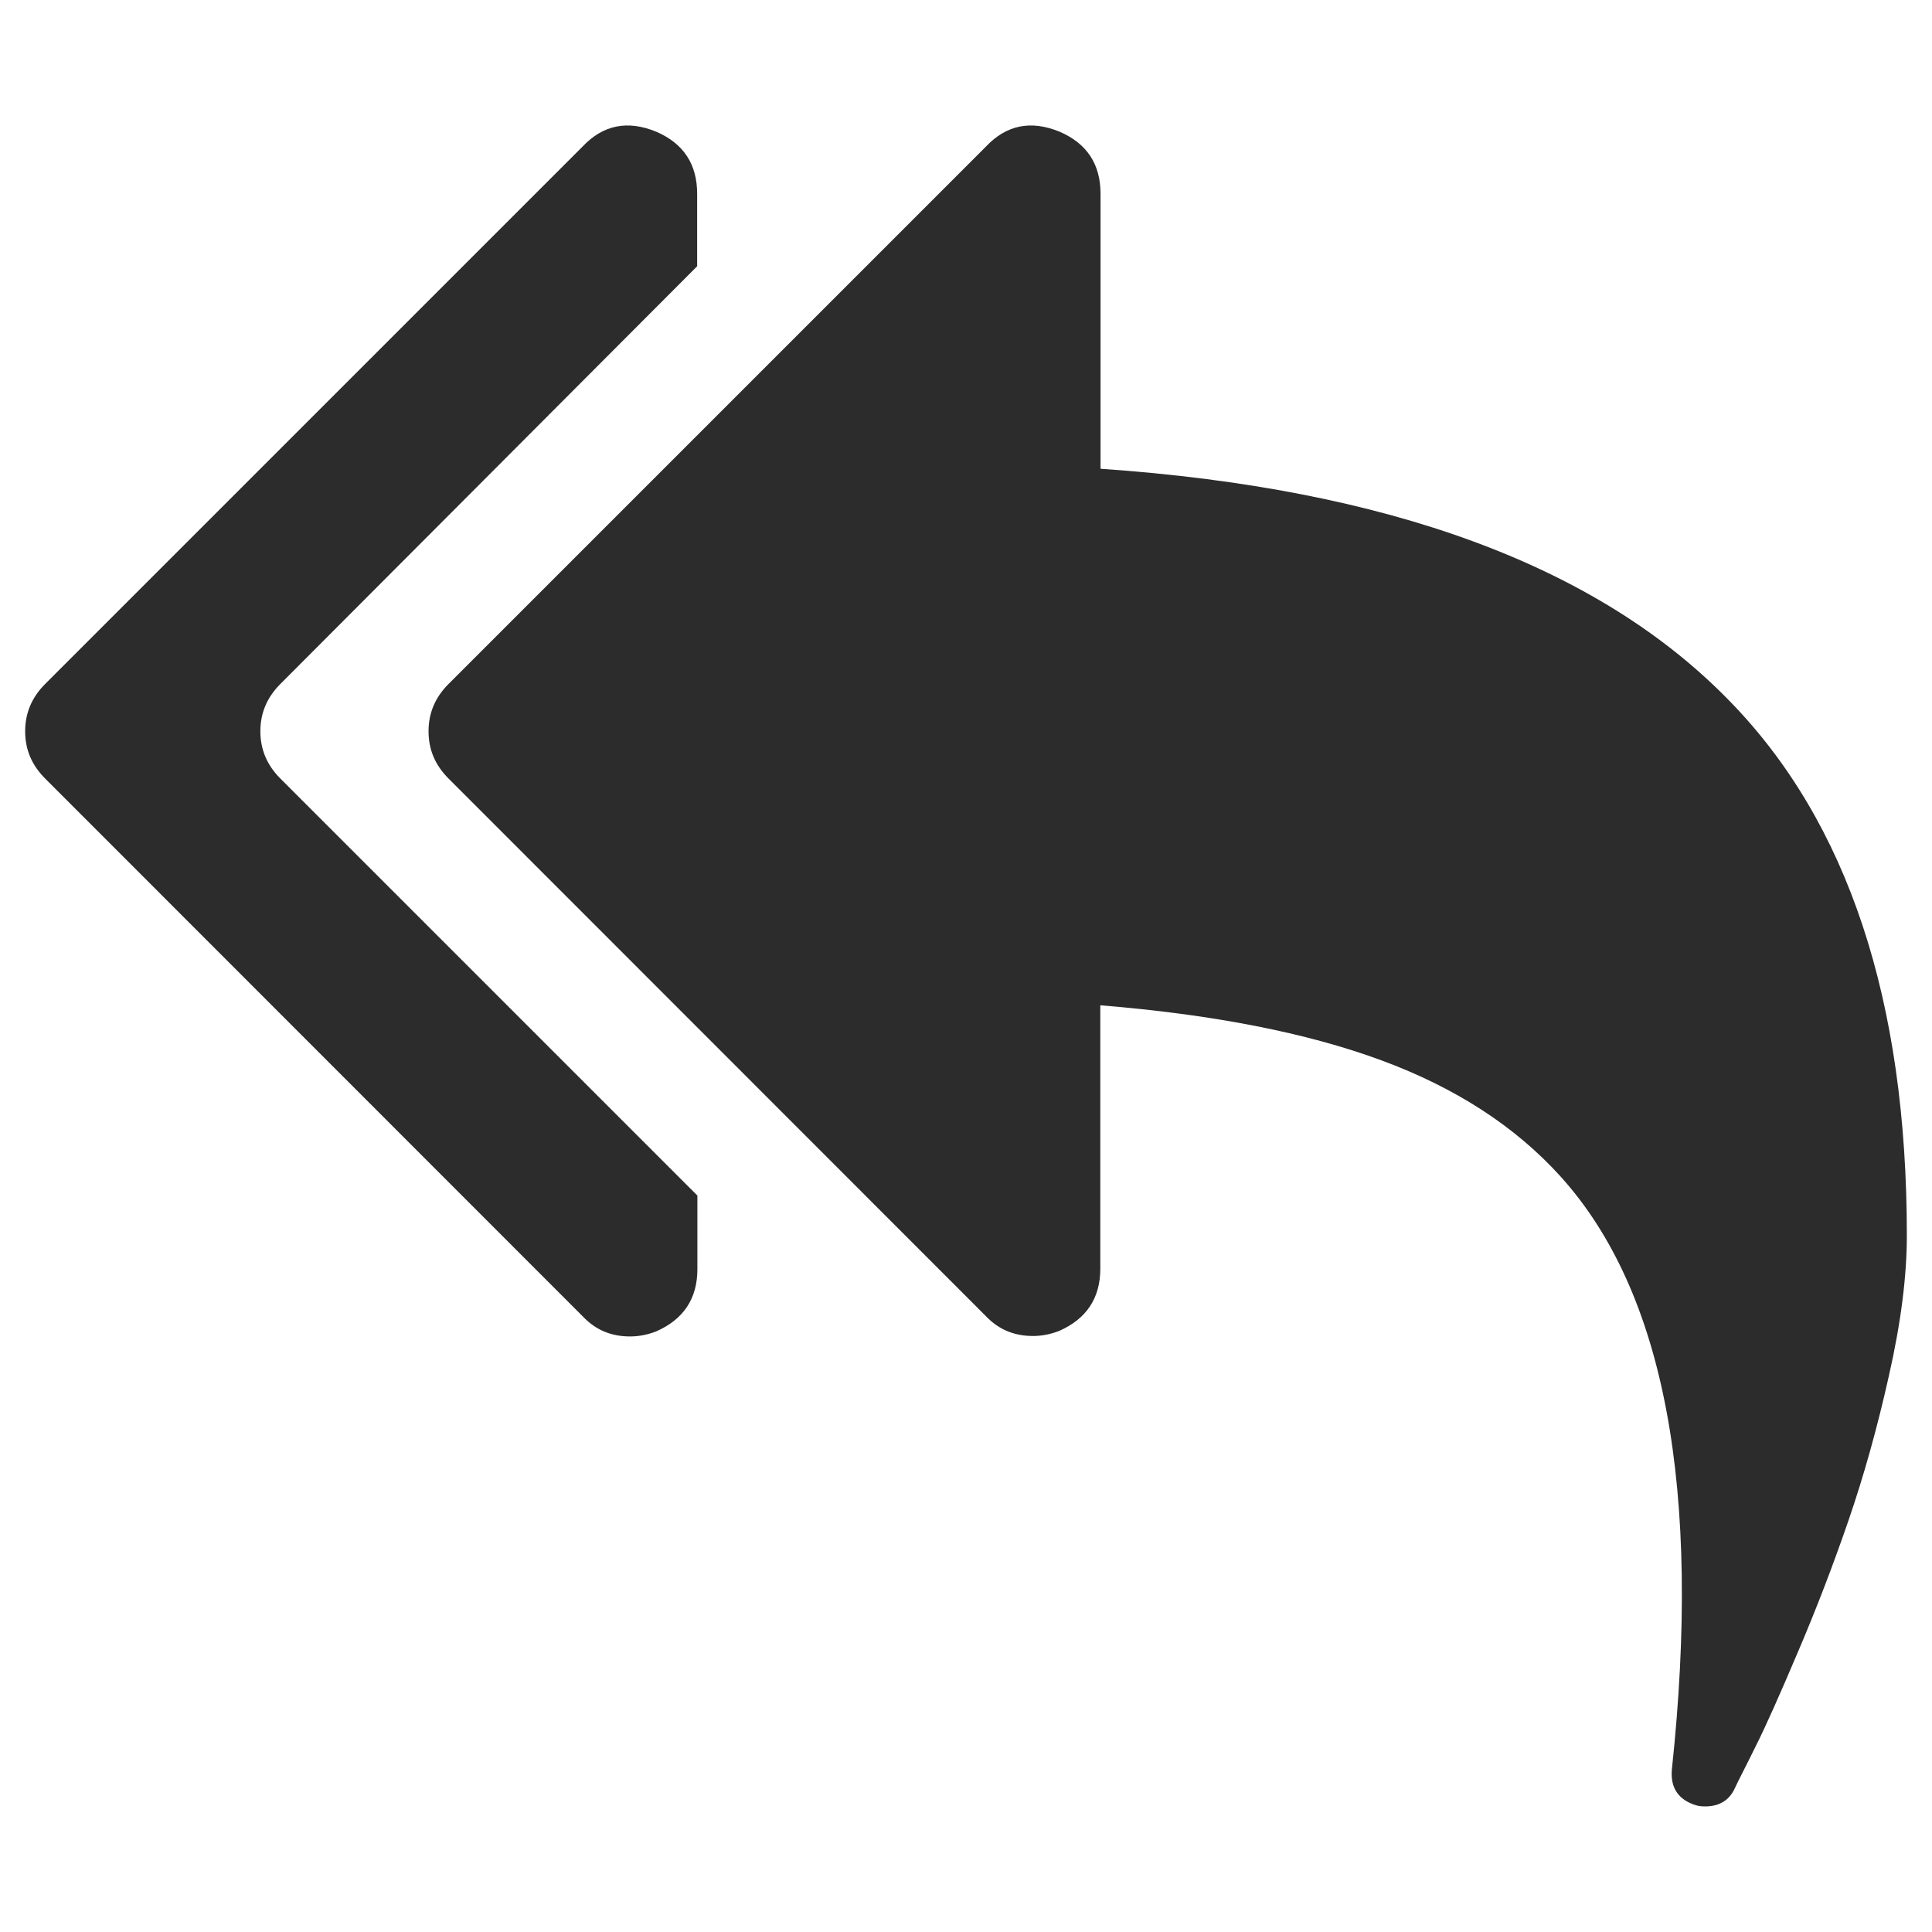 <?xml version="1.0" standalone="no"?><!DOCTYPE svg PUBLIC "-//W3C//DTD SVG 1.1//EN" "http://www.w3.org/Graphics/SVG/1.1/DTD/svg11.dtd"><svg class="icon" width="200px" height="200.00px" viewBox="0 0 1024 1024" version="1.1" xmlns="http://www.w3.org/2000/svg"><path fill="#2c2c2c" d="M369.63 633.675v39.021c0 15.583-7.355 26.554-21.692 32.912-4.737 1.87-9.475 2.743-13.963 2.743-10.098 0-18.326-3.491-25.058-10.597L23.928 412.64c-7.106-7.106-10.597-15.334-10.597-25.058 0-9.599 3.491-17.952 10.597-25.058L308.793 77.66c10.846-11.469 23.811-14.087 39.021-7.854 14.461 6.233 21.692 17.204 21.692 32.912v38.397L148.595 362.524c-7.106 7.106-10.597 15.459-10.597 25.058s3.491 17.952 10.597 25.058l221.035 221.035zM1010.668 654.744c0 21.567-3.117 46.252-9.475 74.302-6.233 27.925-13.464 53.607-21.443 76.795-7.979 23.188-16.83 46.376-26.679 69.44-9.849 23.188-17.329 40.018-22.565 50.366-5.111 10.472-8.976 17.703-11.095 22.315-2.867 6.233-8.228 9.475-15.583 9.475-2.244 0-3.865-0.249-4.987-0.623-9.225-2.867-13.589-9.225-12.716-18.949 15.833-148.479-3.74-253.199-59.092-314.41-23.811-26.305-55.352-46.875-94.872-61.461-39.519-14.586-89.137-24.31-148.977-29.172v139.627c0 15.583-7.355 26.554-21.692 32.912-4.737 1.87-9.475 2.743-13.963 2.743-10.098 0-18.326-3.491-25.058-10.597L237.732 412.64c-7.106-7.106-10.597-15.334-10.597-25.058 0-9.599 3.491-17.952 10.597-25.058l284.864-284.864c10.846-11.469 23.811-14.087 39.021-7.854 14.461 6.233 21.692 17.204 21.692 32.912v145.736c152.468 10.472 263.671 51.363 333.36 123.046 62.708 64.204 93.999 158.577 93.999 283.244z" /></svg>